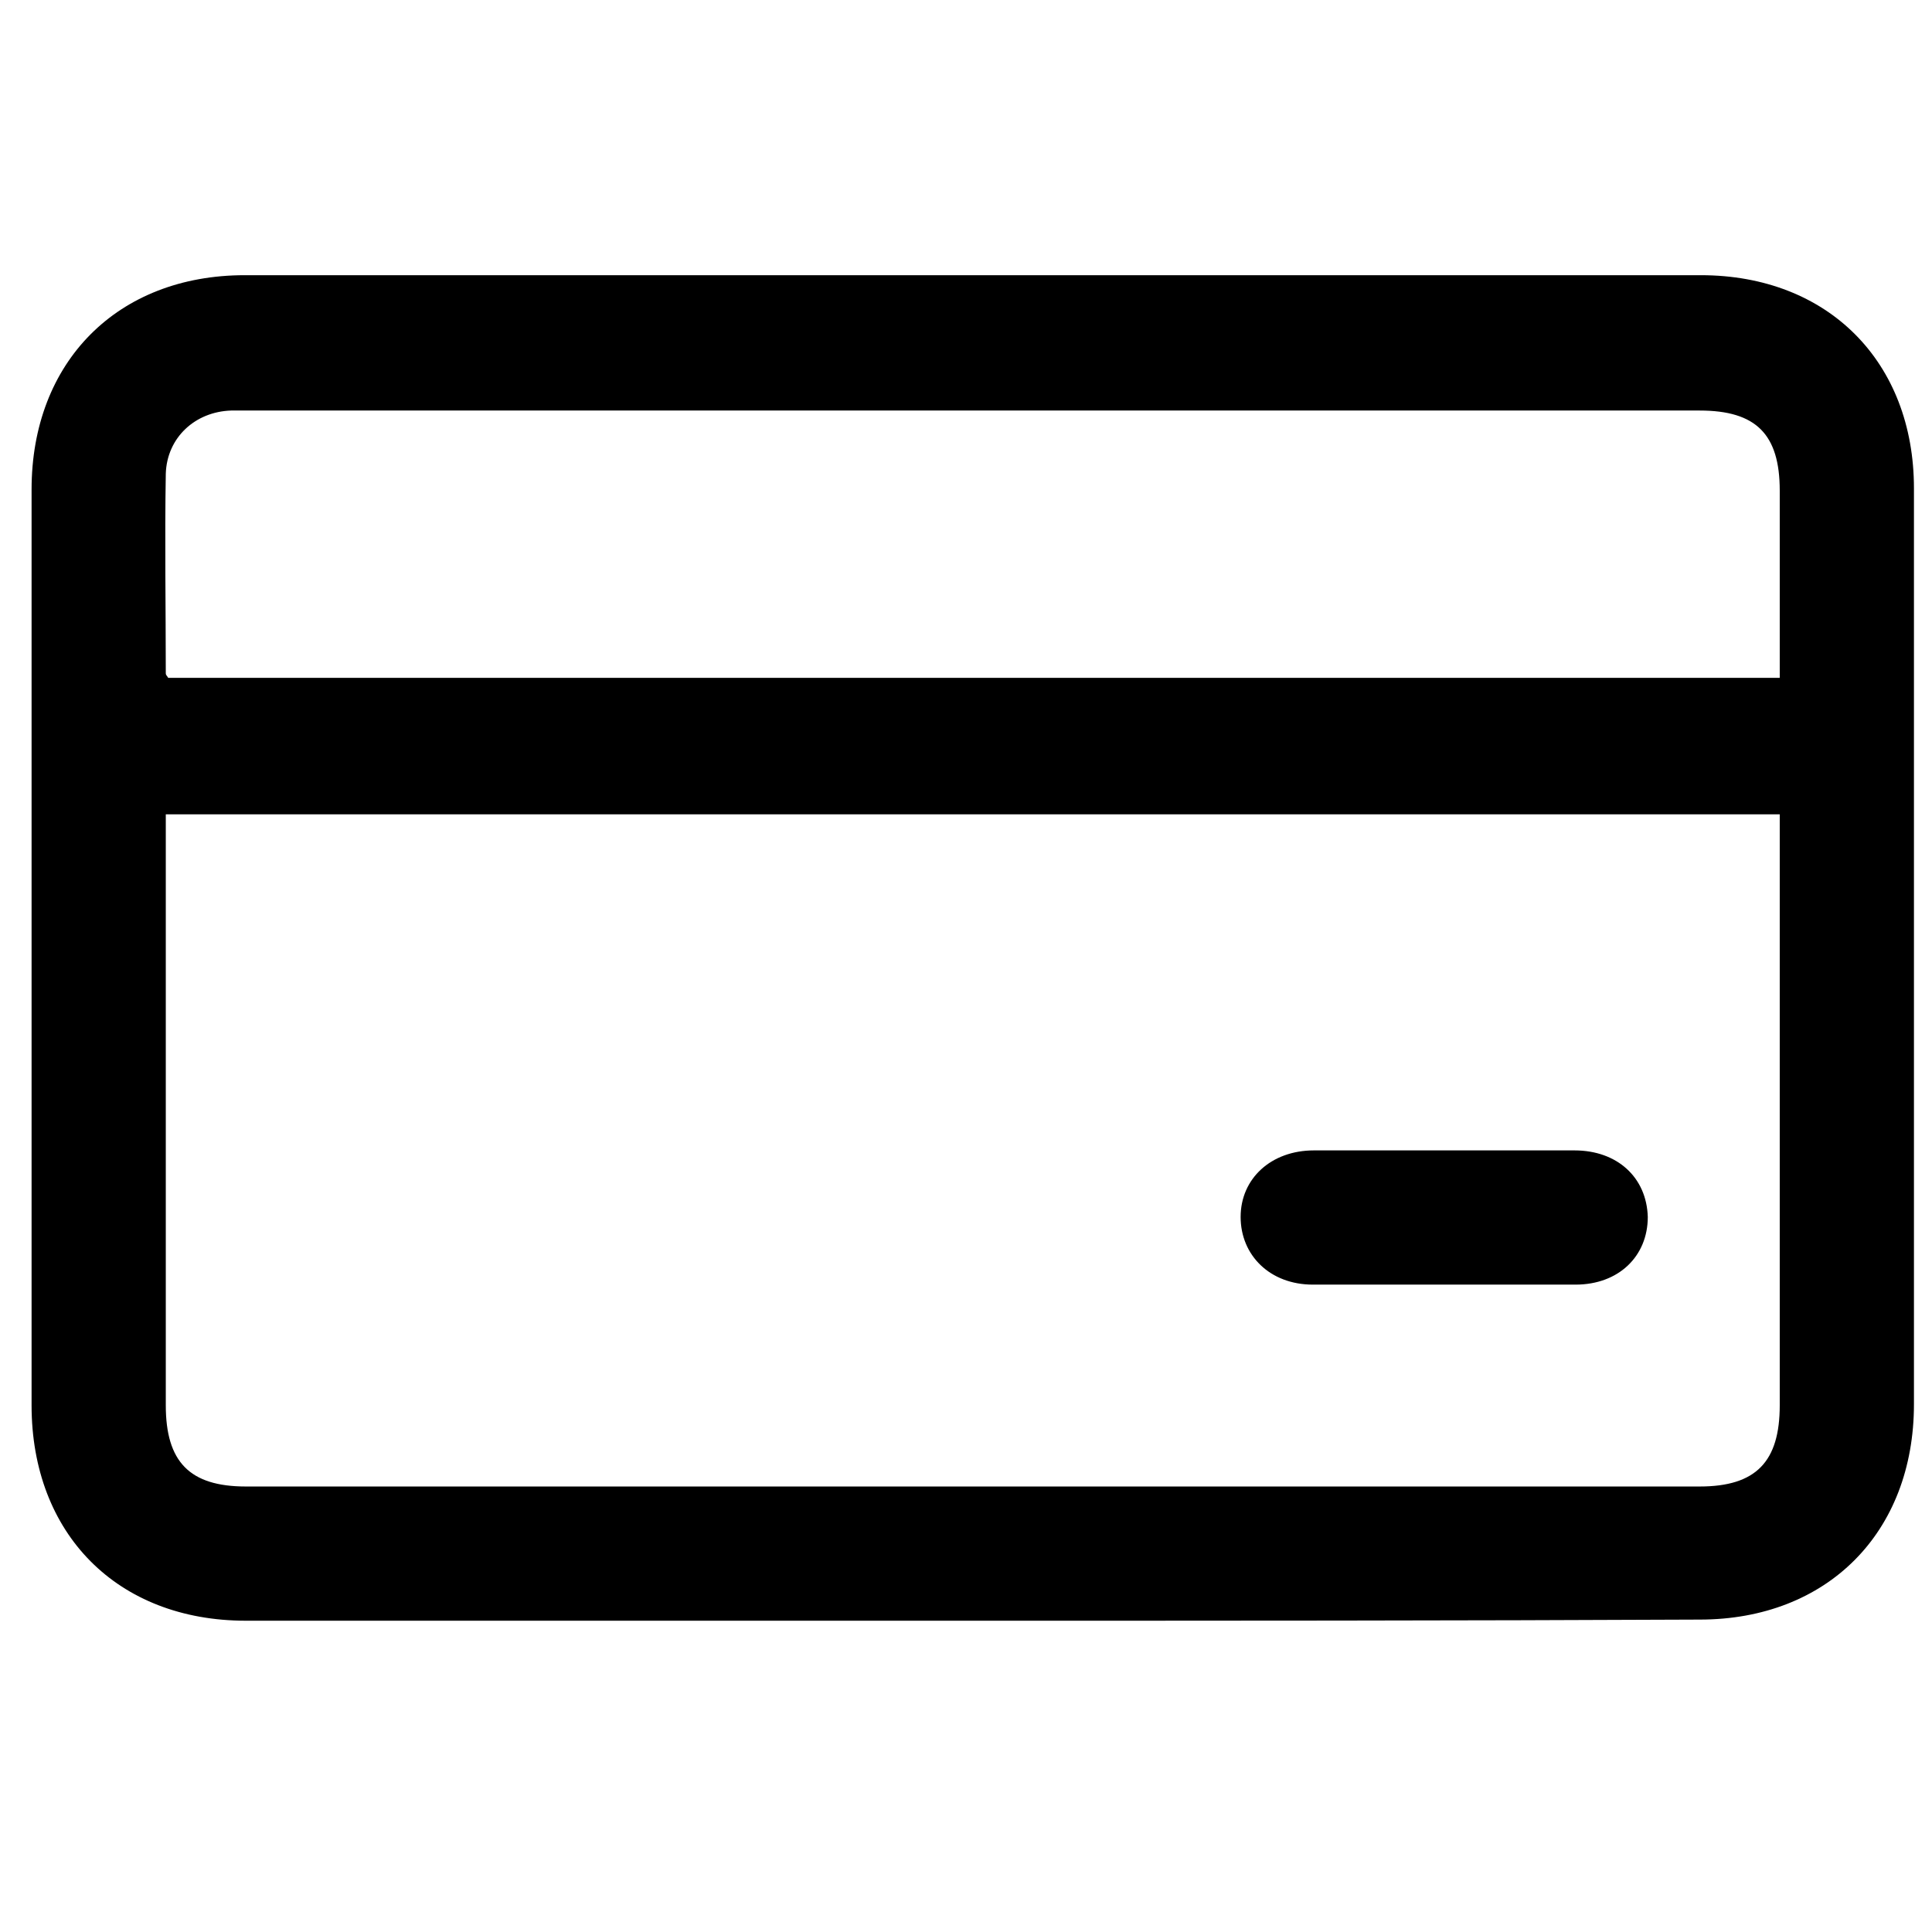 <?xml version="1.0" encoding="utf-8"?>
<!-- Generator: Adobe Illustrator 19.2.1, SVG Export Plug-In . SVG Version: 6.00 Build 0)  -->
<svg version="1.1" id="Capa_1" xmlns="http://www.w3.org/2000/svg" xmlns:xlink="http://www.w3.org/1999/xlink" x="0px" y="0px"
	 viewBox="0 0 171.3 171.3" style="enable-background:new 0 0 171.3 171.3;" xml:space="preserve">
<g>
	<path d="M86.3,143.7c-21.5,0-43,0-64.5,0c-11.4,0-19-7.7-19-19.1c0-27.1,0-54.2,0-81.2c0-11.3,7.6-19,18.9-19c43,0,86.1,0,129.1,0
		c11.3,0,18.9,7.7,18.9,18.9c0,27.1,0,54.2,0,81.2c0,11.4-7.7,19.1-19,19.1C129.3,143.7,107.8,143.7,86.3,143.7z M14.7,72.2
		c0,0.8,0,1.4,0,2.1c0,16.8,0,33.5,0,50.3c0,5,2.1,7.2,7.1,7.2c43,0,85.9,0,128.9,0c5,0,7.1-2.2,7.1-7.2c0-16.8,0-33.5,0-50.3
		c0-0.7,0-1.3,0-2.1C110.1,72.2,62.6,72.2,14.7,72.2z M157.8,60.1c0-0.7,0-1.3,0-1.9c0-4.9,0-9.8,0-14.7c0-5-2.1-7.1-7.1-7.1
		c-43,0-85.9,0-128.9,0c-0.4,0-0.9,0-1.3,0c-3.2,0.1-5.7,2.4-5.8,5.6c-0.1,5.9,0,11.8,0,17.7c0,0.2,0.2,0.3,0.2,0.4
		C62.6,60.1,110.1,60.1,157.8,60.1z"/>
	<path d="M127.9,113.9c-3.8,0-7.7,0-11.5,0c-3.8,0-6.4-2.6-6.4-6c0-3.4,2.7-5.9,6.5-5.9c7.7,0,15.4,0,23.1,0c3.8,0,6.4,2.4,6.5,5.9
		c0,3.5-2.6,6-6.4,6C135.7,113.9,131.8,113.9,127.9,113.9z"/>
</g>
</svg>
